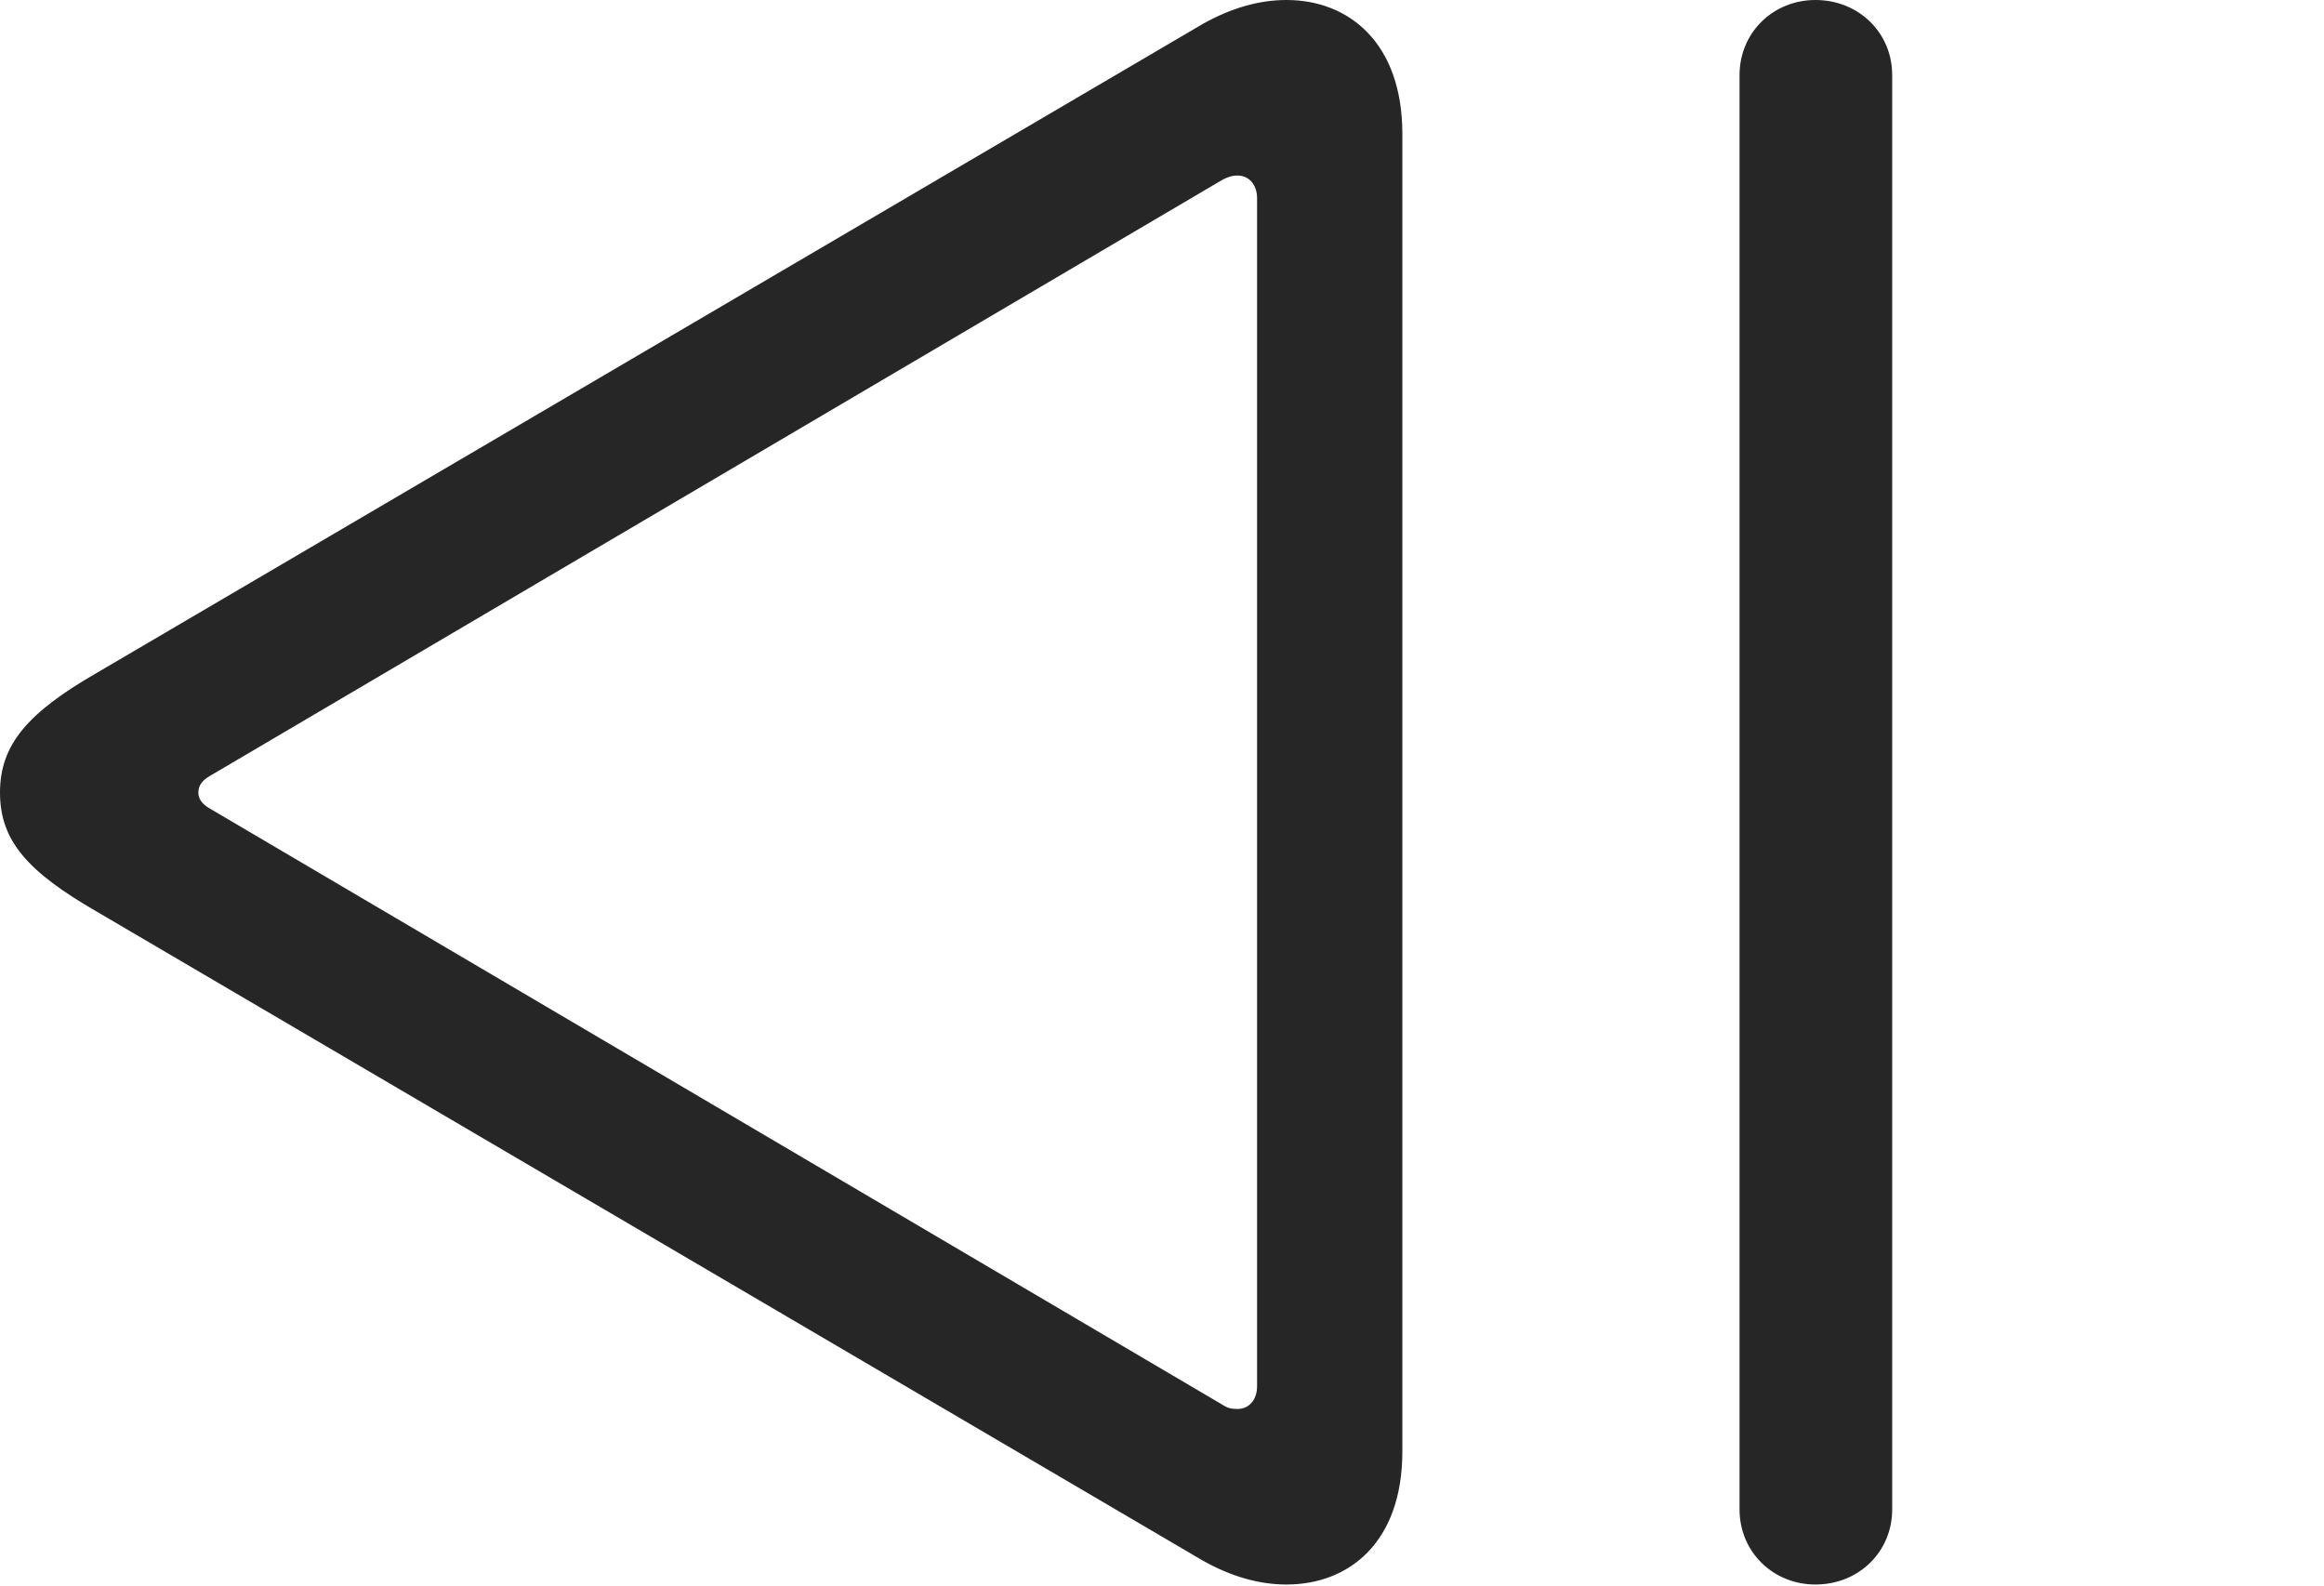 <?xml version="1.0" encoding="UTF-8"?>
<!--Generator: Apple Native CoreSVG 326-->
<!DOCTYPE svg
PUBLIC "-//W3C//DTD SVG 1.1//EN"
       "http://www.w3.org/Graphics/SVG/1.1/DTD/svg11.dtd">
<svg version="1.1" xmlns="http://www.w3.org/2000/svg" xmlns:xlink="http://www.w3.org/1999/xlink" viewBox="0 0 27.803 18.975">
 <g>
  <rect height="18.975" opacity="0" width="27.803" x="0" y="0"/>
  <path d="M21.719 18.955C22.236 18.955 22.637 18.564 22.637 18.057L22.637 0.898C22.637 0.391 22.236 0 21.719 0C21.211 0 20.811 0.391 20.811 0.898L20.811 18.057C20.811 18.564 21.211 18.955 21.719 18.955ZM16.777 17.363L16.777 1.602C16.777 0.508 16.133 0 15.391 0C15.059 0 14.727 0.098 14.395 0.283L1.162 8.047C0.332 8.525 0 8.906 0 9.482C0 10.059 0.332 10.43 1.162 10.908L14.395 18.672C14.727 18.857 15.059 18.955 15.391 18.955C16.133 18.955 16.777 18.457 16.777 17.363ZM15.039 16.582C15.039 16.748 14.941 16.855 14.805 16.855C14.736 16.855 14.688 16.846 14.629 16.807L2.52 9.678C2.412 9.619 2.373 9.551 2.373 9.482C2.373 9.404 2.412 9.336 2.52 9.277L14.629 2.148C14.688 2.119 14.736 2.1 14.805 2.1C14.941 2.1 15.039 2.207 15.039 2.373Z" fill="black" fill-opacity="0.85"/>
 </g>
</svg>
